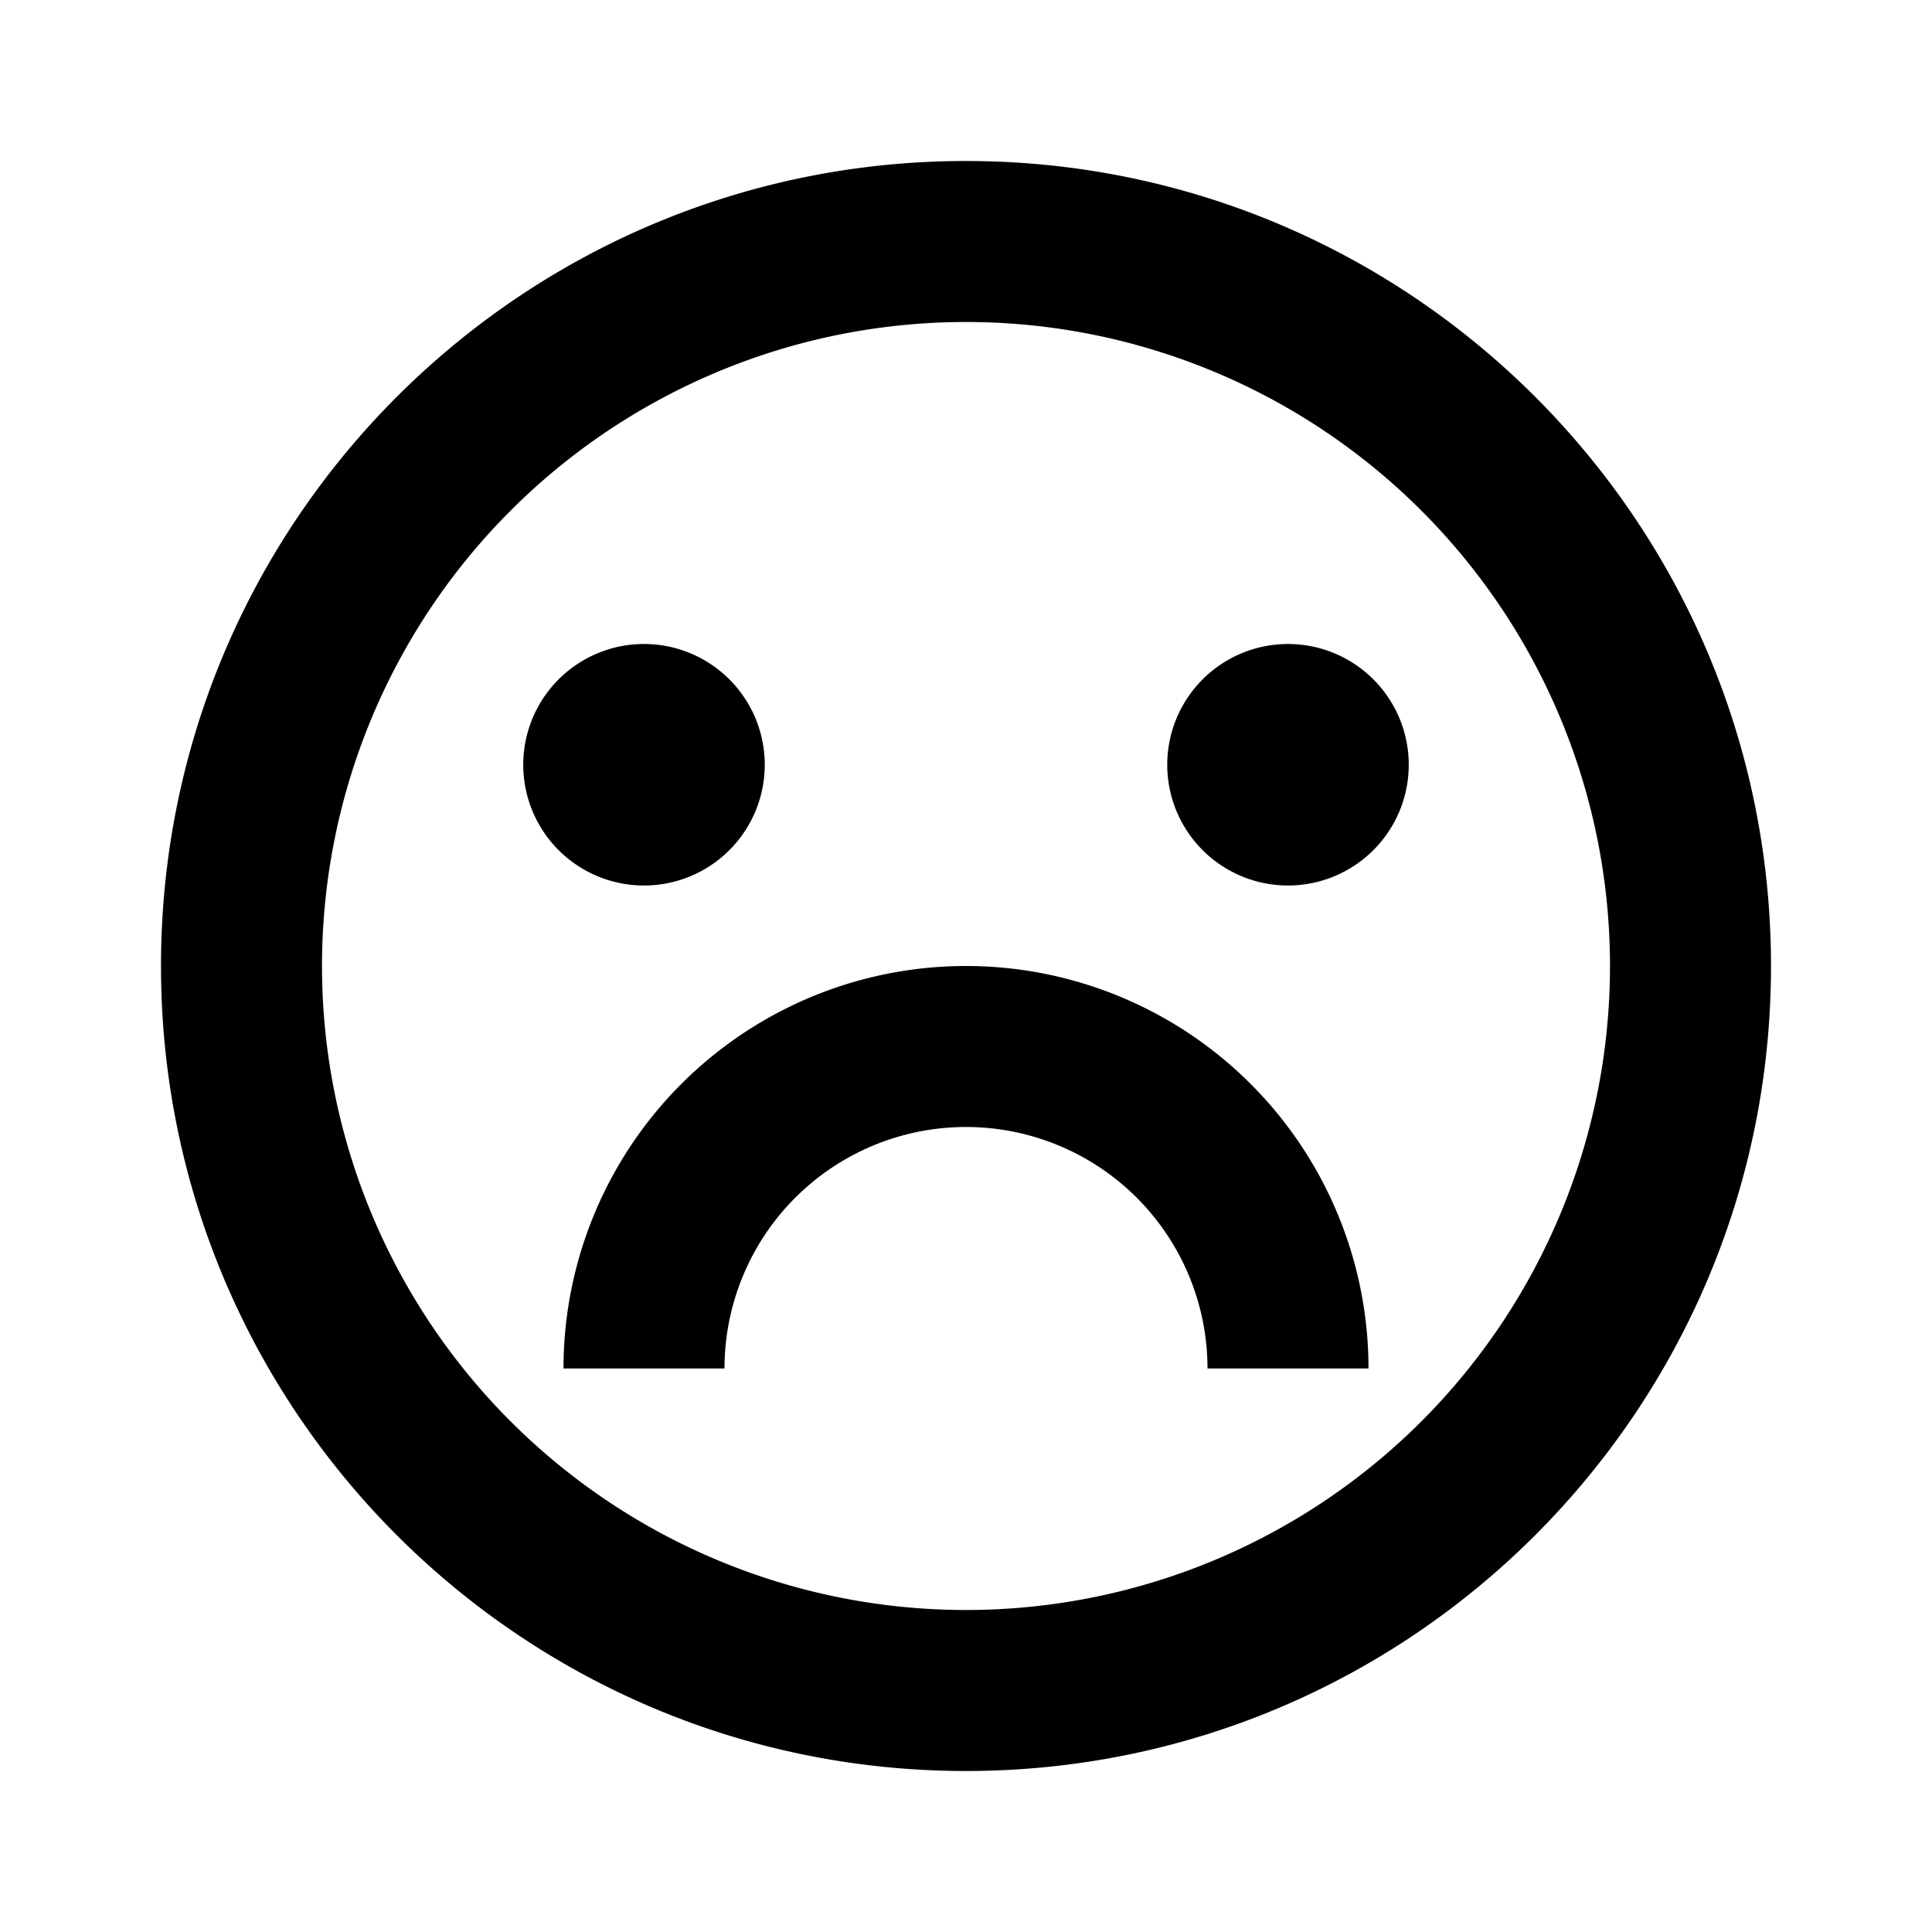 <svg xmlns="http://www.w3.org/2000/svg" width="100%" height="100%" viewBox="0 0 1200 1200"><path fill="currentColor" d="M600 1100C323.9 1100 100 876.1 100 600S323.9 100 600 100 1100 323.9 1100 600 876.1 1100 600 1100zM600 1000A400 400 0 1 0 600 200 400 400 0 0 0 600 1000zM350 850A250 250 0 0 1 850 850H750A150 150 0 0 0 450 850H350zM400 550A75 75 0 1 1 400 400 75 75 0 0 1 400 550zM800 550A75 75 0 1 1 800 400 75 75 0 0 1 800 550z" /></svg>